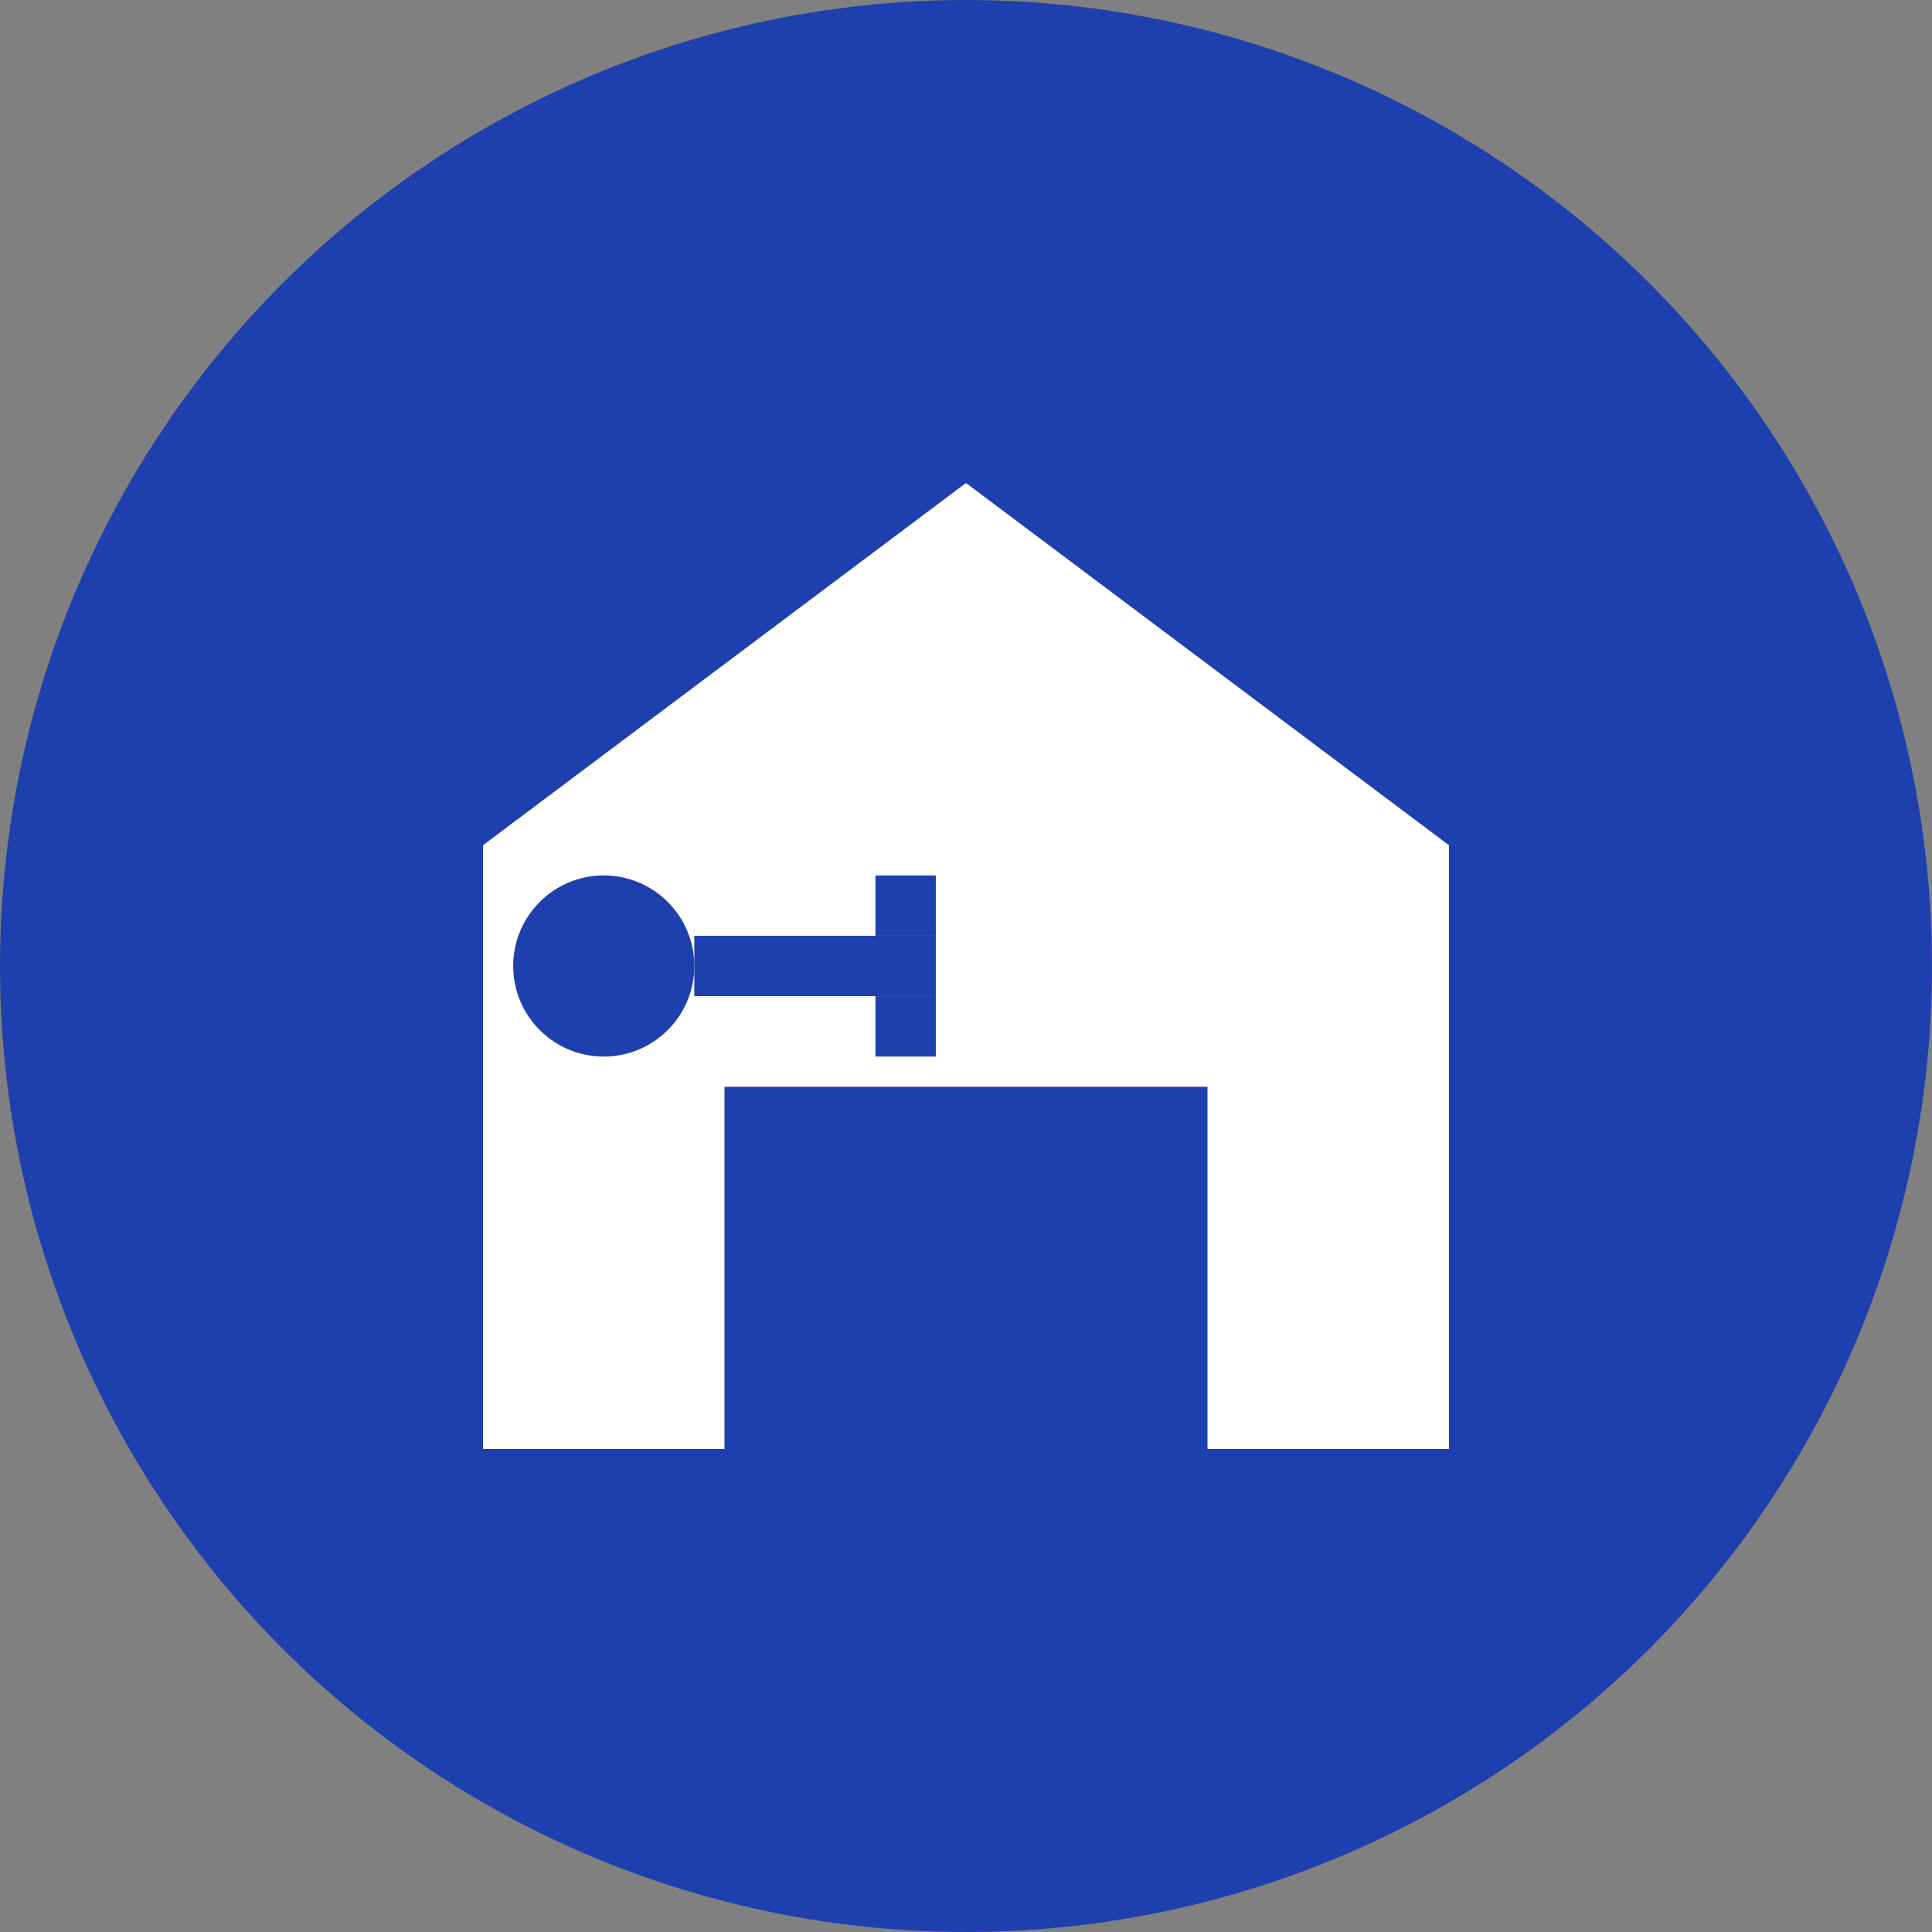 <svg xmlns="http://www.w3.org/2000/svg" viewBox="0 0 32 32" fill="none">
  <rect x="0" y="0" width="32" height="32" fill="#808080" stroke="none"/>
  <!-- Background circle -->
  <circle cx="16" cy="16" r="16" fill="#1e40af"/>
  
  <!-- House/Building shape -->
  <path d="M8 14L16 8L24 14V24H20V18H12V24H8V14Z" fill="white"/>
  
  <!-- Key symbol -->
  <circle cx="10" cy="16" r="1.5" fill="#1e40af"/>
  <rect x="11.5" y="15.5" width="4" height="1" fill="#1e40af"/>
  <rect x="14.5" y="14.5" width="1" height="1" fill="#1e40af"/>
  <rect x="14.5" y="16.5" width="1" height="1" fill="#1e40af"/>
</svg>

